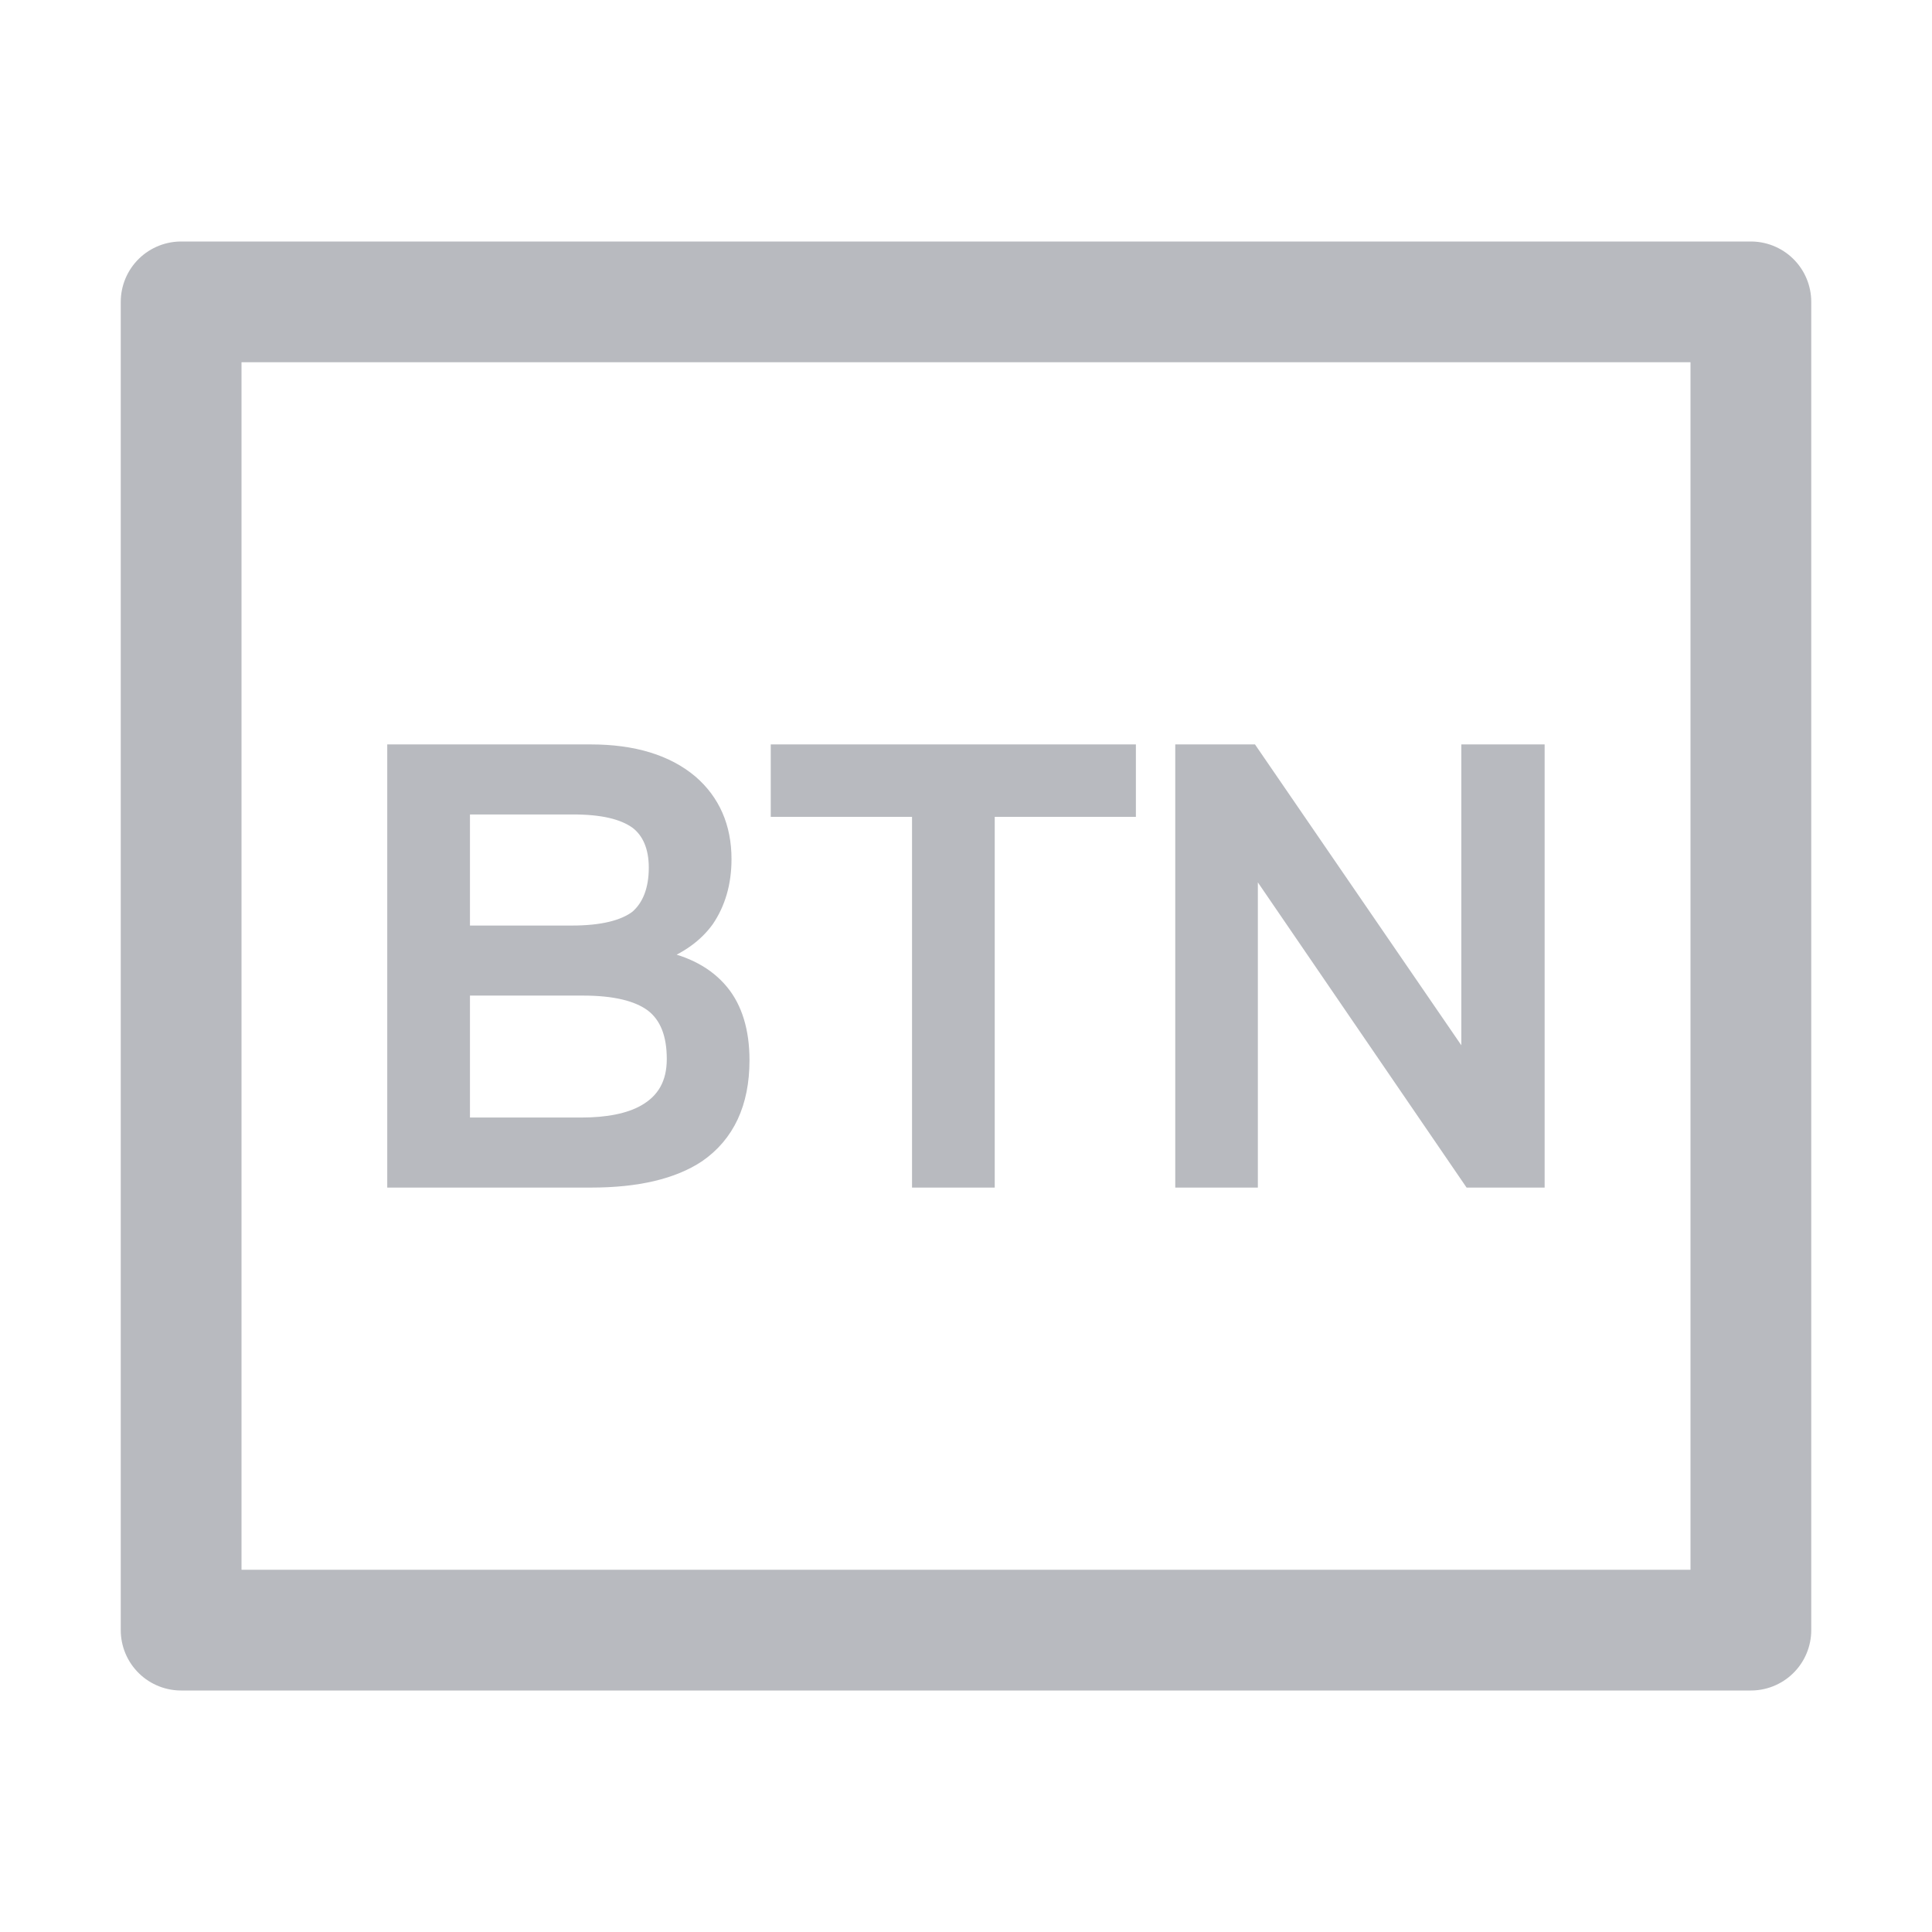 <?xml version="1.0" encoding="UTF-8"?>
<svg width="16px" height="16px" viewBox="0 0 16 16" version="1.1" xmlns="http://www.w3.org/2000/svg" xmlns:xlink="http://www.w3.org/1999/xlink">
    <g id="按钮" stroke="none" stroke-width="1" fill="none" fill-rule="evenodd">
        <rect id="矩形" stroke="#B8BABF" stroke-linejoin="round" x="1.5" y="2.5" width="13" height="11"></rect>
        <path d="M4.897,9.785 C5.277,9.785 5.577,9.715 5.787,9.575 C6.032,9.405 6.157,9.14 6.157,8.78 C6.157,8.54 6.098,8.345 5.982,8.205 C5.862,8.06 5.688,7.965 5.452,7.92 C5.633,7.85 5.768,7.755 5.862,7.625 C5.957,7.485 6.008,7.315 6.008,7.115 C6.008,6.845 5.912,6.63 5.728,6.47 C5.527,6.3 5.247,6.215 4.893,6.215 L3.257,6.215 L3.257,9.785 L4.897,9.785 Z M4.737,7.715 L3.842,7.715 L3.842,6.695 L4.747,6.695 C4.987,6.695 5.157,6.735 5.268,6.815 C5.367,6.89 5.423,7.015 5.423,7.185 C5.423,7.37 5.367,7.505 5.268,7.59 C5.162,7.67 4.987,7.715 4.737,7.715 Z M4.812,9.305 L3.842,9.305 L3.842,8.195 L4.827,8.195 C5.088,8.195 5.277,8.24 5.397,8.33 C5.513,8.42 5.572,8.565 5.572,8.77 C5.572,8.97 5.492,9.11 5.332,9.2 C5.207,9.27 5.032,9.305 4.812,9.305 Z M8.188,9.785 L8.188,6.715 L9.357,6.715 L9.357,6.215 L6.433,6.215 L6.433,6.715 L7.603,6.715 L7.603,9.785 L8.188,9.785 Z M10.367,9.785 L10.367,7.175 L10.387,7.175 L12.172,9.785 L12.742,9.785 L12.742,6.215 L12.152,6.215 L12.152,8.79 L12.133,8.79 L10.367,6.215 L9.783,6.215 L9.783,9.785 L10.367,9.785 Z" id="BTN" stroke="#B8BABF" stroke-width="0.1" fill="#B8BABF" fill-rule="nonzero"></path>
    </g>
</svg>